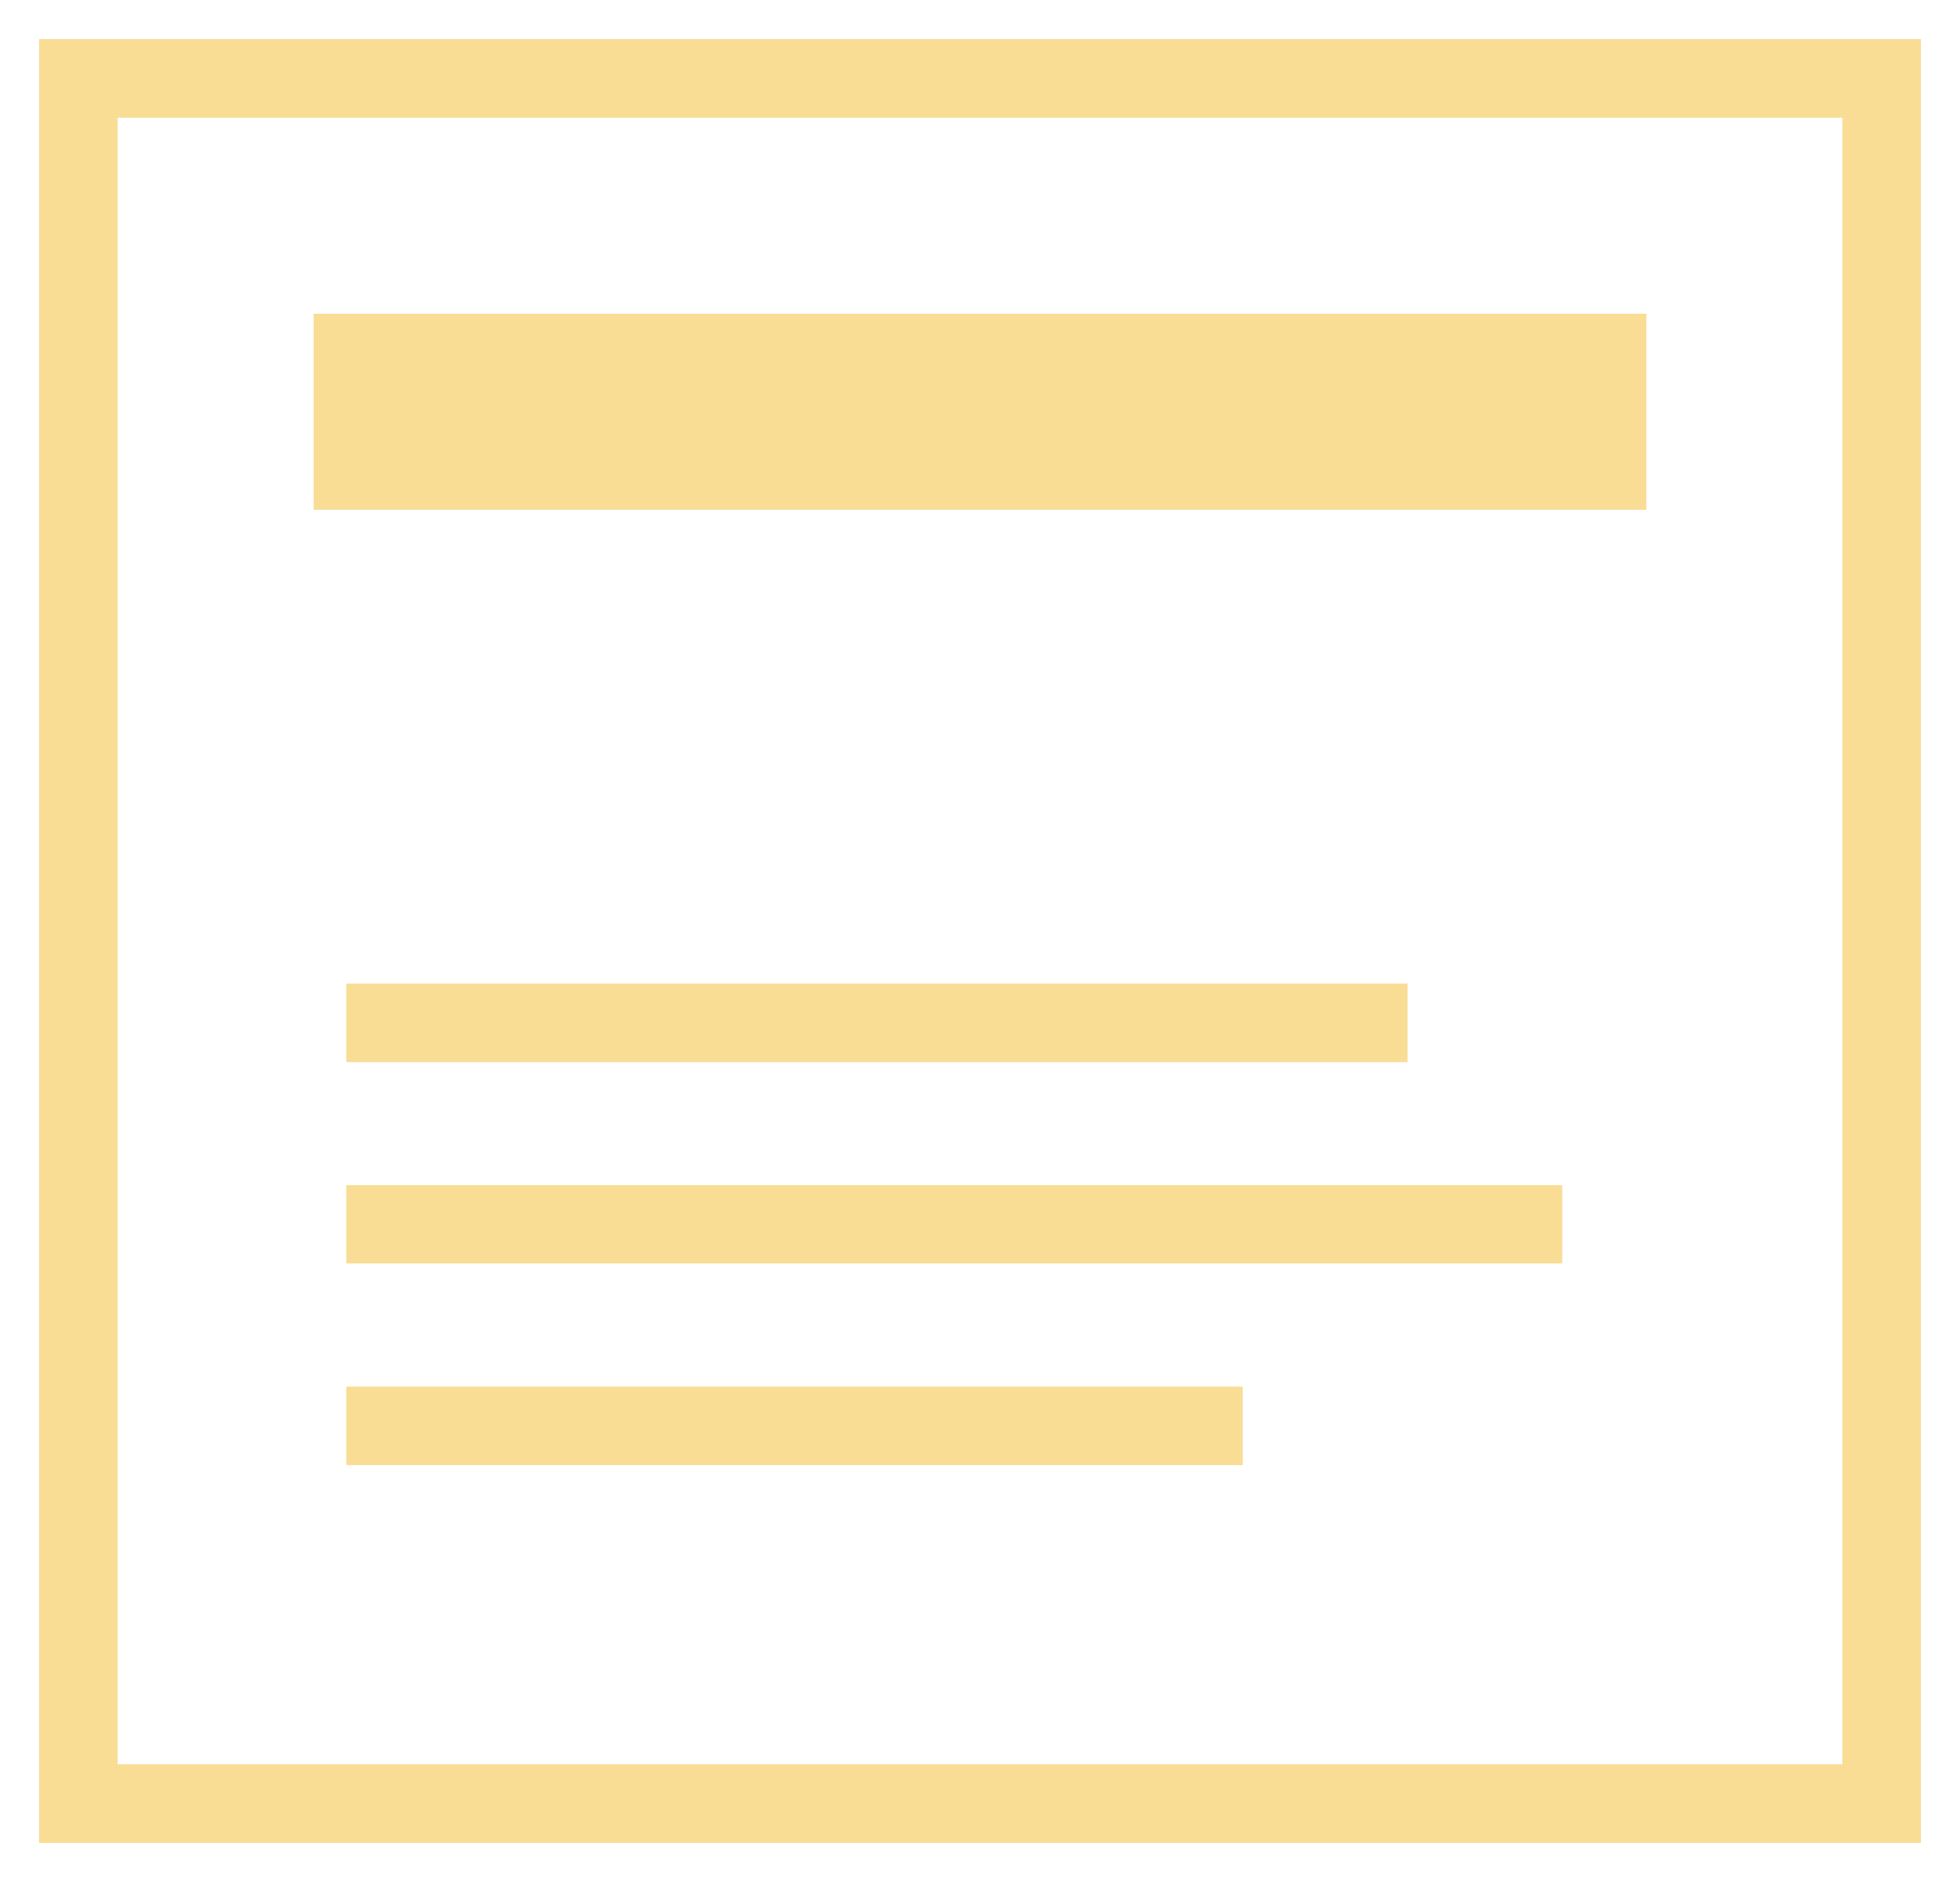 <svg width="25" height="24" viewBox="0 0 25 24" fill="none" xmlns="http://www.w3.org/2000/svg">
<path d="M4.417 13.044H17.954M4.417 15.613H19.926M4.417 18.183H15.851M1 23V1H24V23H1Z" stroke="#F9DD94"/>
<rect x="4" y="4" width="17" height="2.5" fill="#F9DD94"/>
</svg>
